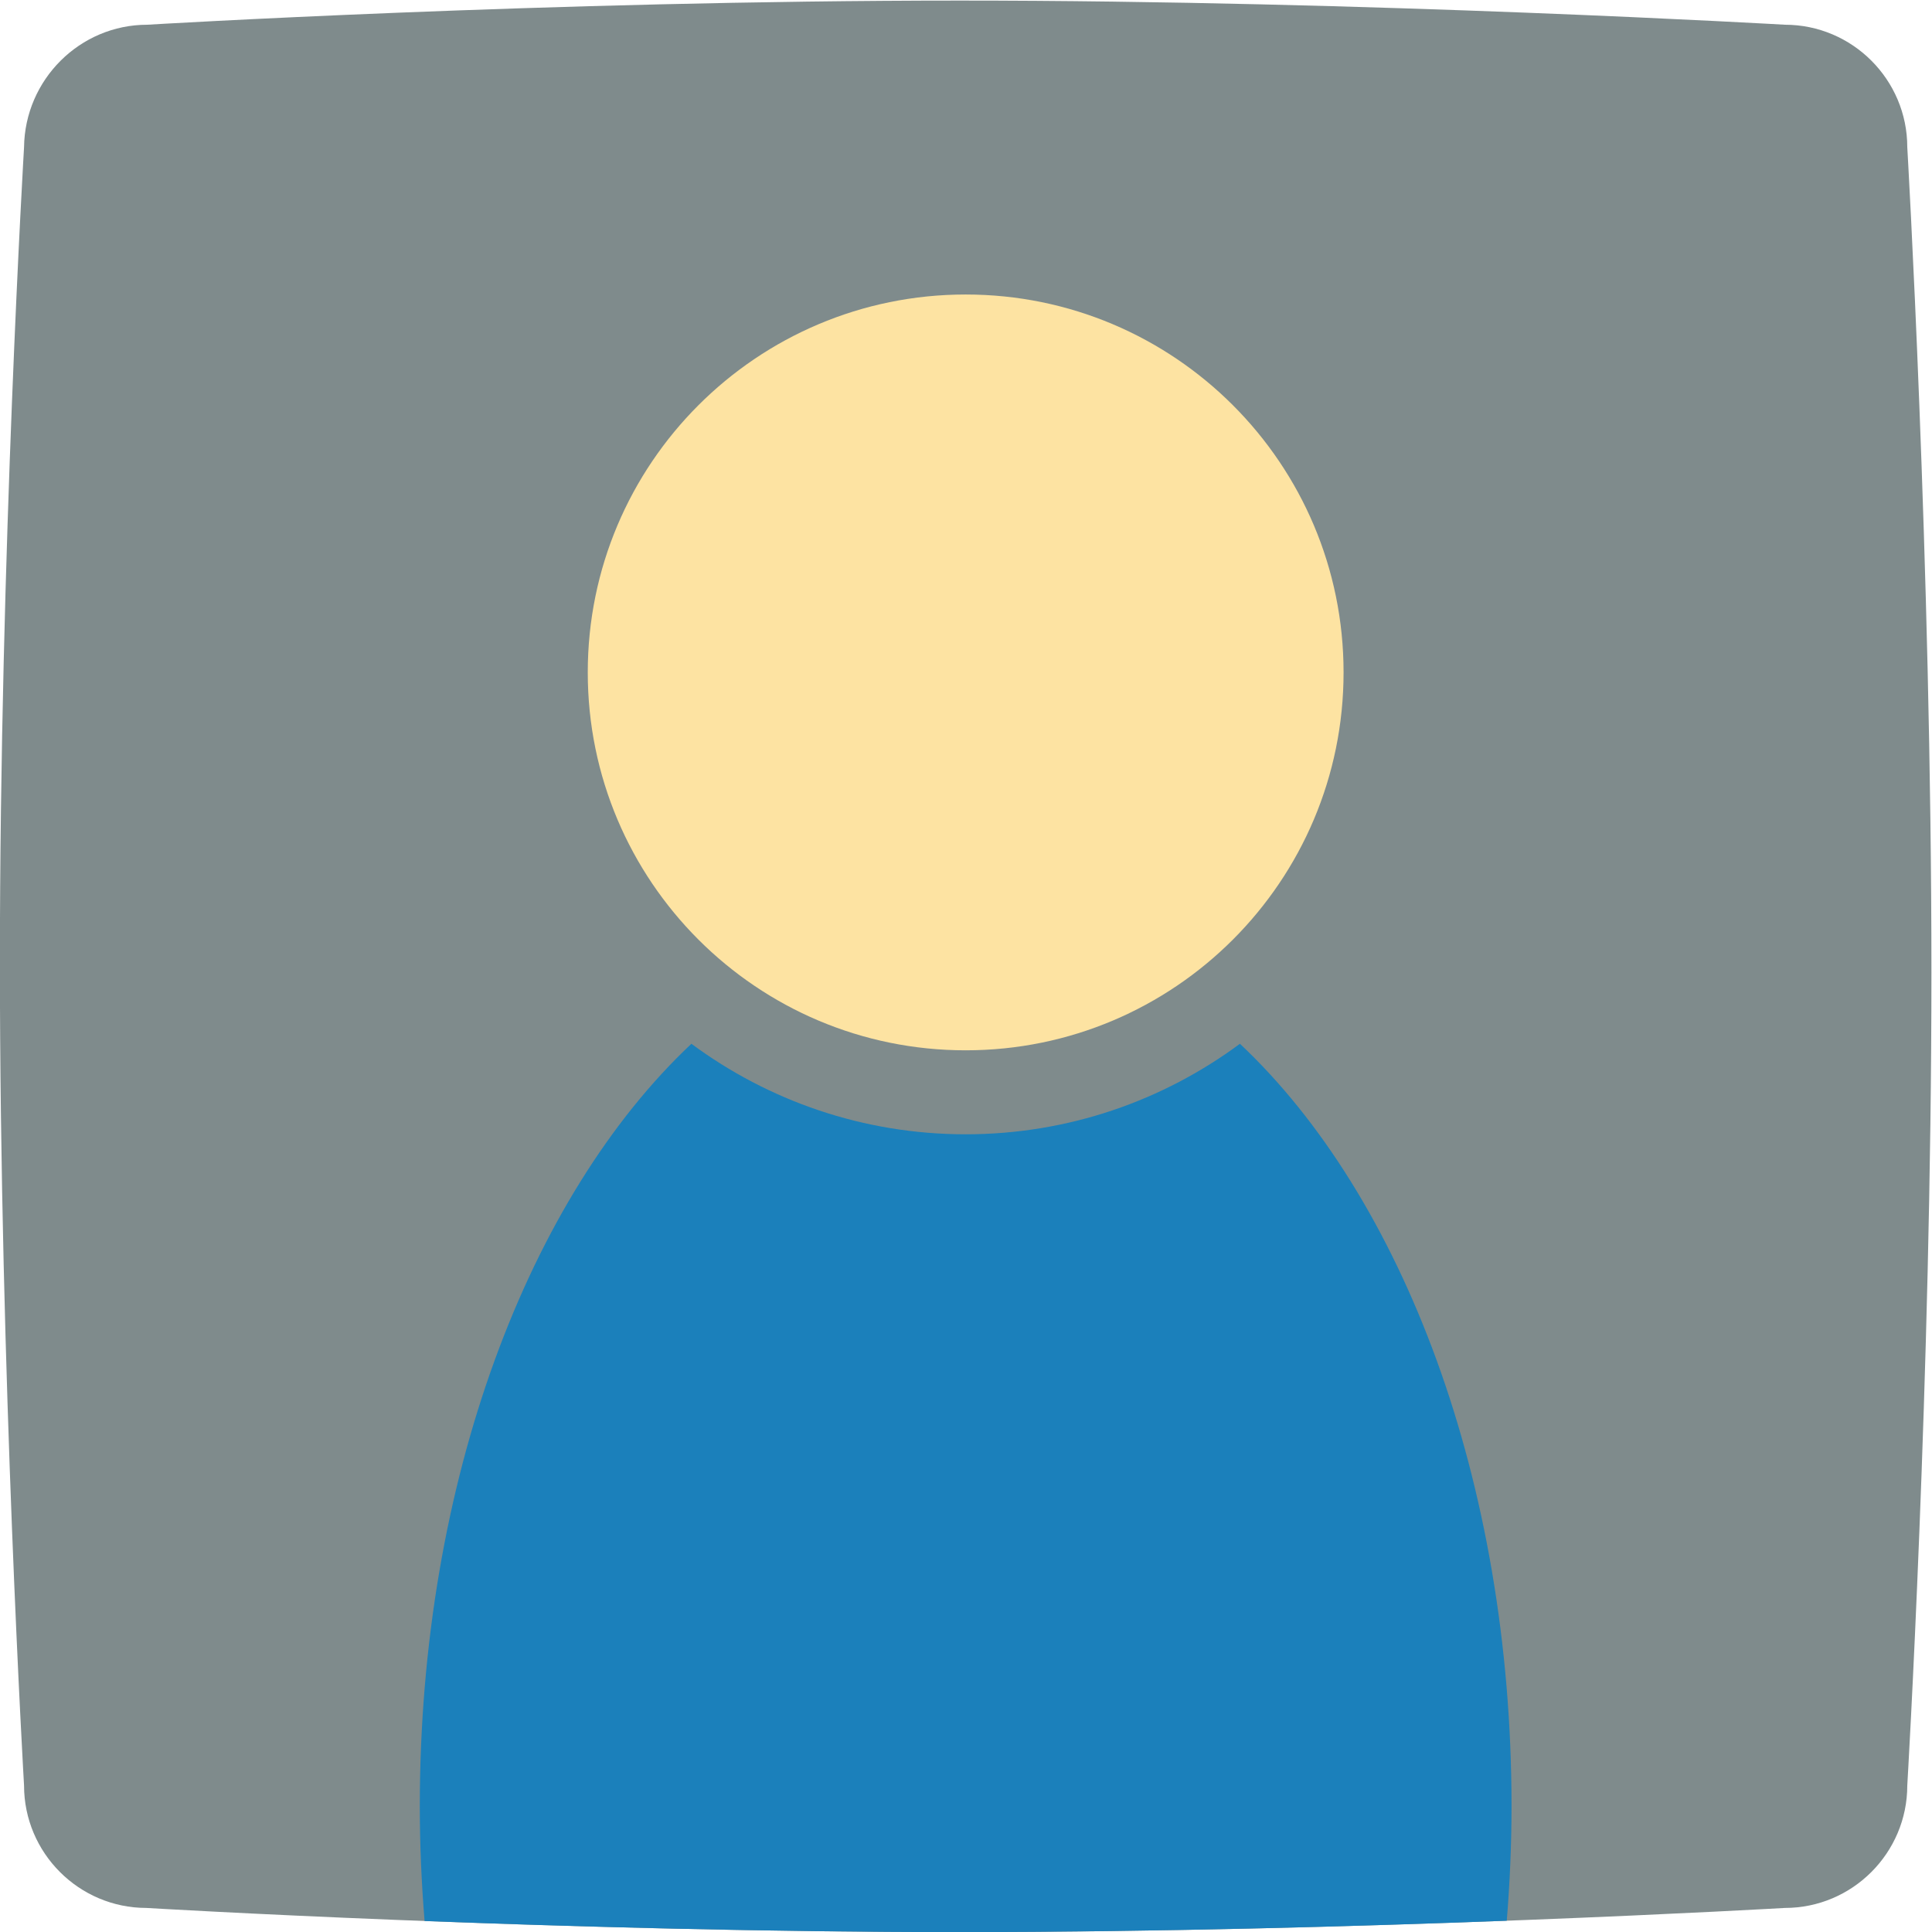 <svg height="245.333" viewBox="0 0 245.333 245.333" width="245.333" xmlns="http://www.w3.org/2000/svg" xmlns:xlink="http://www.w3.org/1999/xlink"><clipPath id="a"><path d="m0 256h256v-256h-256z"/></clipPath><g clip-path="url(#a)" transform="matrix(1.333 0 0 -1.333 -48 293.333)"><path d="m0 0s38.228 2.301 77.407 2.301c38.862 0 78.596-2.301 78.596-2.301 6.425 0 11.659-5.237 11.659-11.664 0 0 2.3-39.434 2.3-78.63 0-38.8-2.3-77.44-2.3-77.44 0-6.427-5.234-11.664-11.659-11.664 0 0-39.813-2.301-78.596-2.301-39.179 0-77.486 2.301-77.486 2.301-6.424 0-11.659 5.237-11.659 11.664 0 0-2.3 39.275-2.3 78.392 0 38.879 2.3 77.678 2.3 77.678.079 6.427 5.314 11.664 11.738 11.664" fill="#7f8b8c" fill-rule="evenodd" transform="translate(50.038 217.699)"/><path d="m0 0c0-19.882-16.118-36-36-36s-36 16.118-36 36 16.118 36 36 36 36-16.118 36-36" fill="#fde3a2" transform="translate(164 156)"/><path d="m0 0c0 31.004-10.403 58.07-25.873 72.623-7.312-5.414-16.351-8.623-26.127-8.623s-18.815 3.209-26.127 8.623c-15.47-14.553-25.873-41.619-25.873-72.623 0-3.712.164-7.36.455-10.945 14.172-.541 32.481-1.055 50.99-1.055 18.642 0 37.52.532 52.103 1.084.289 3.575.452 7.214.452 10.916" fill="#1b80bb" fill-rule="evenodd" transform="translate(180 48)"/></g></svg>